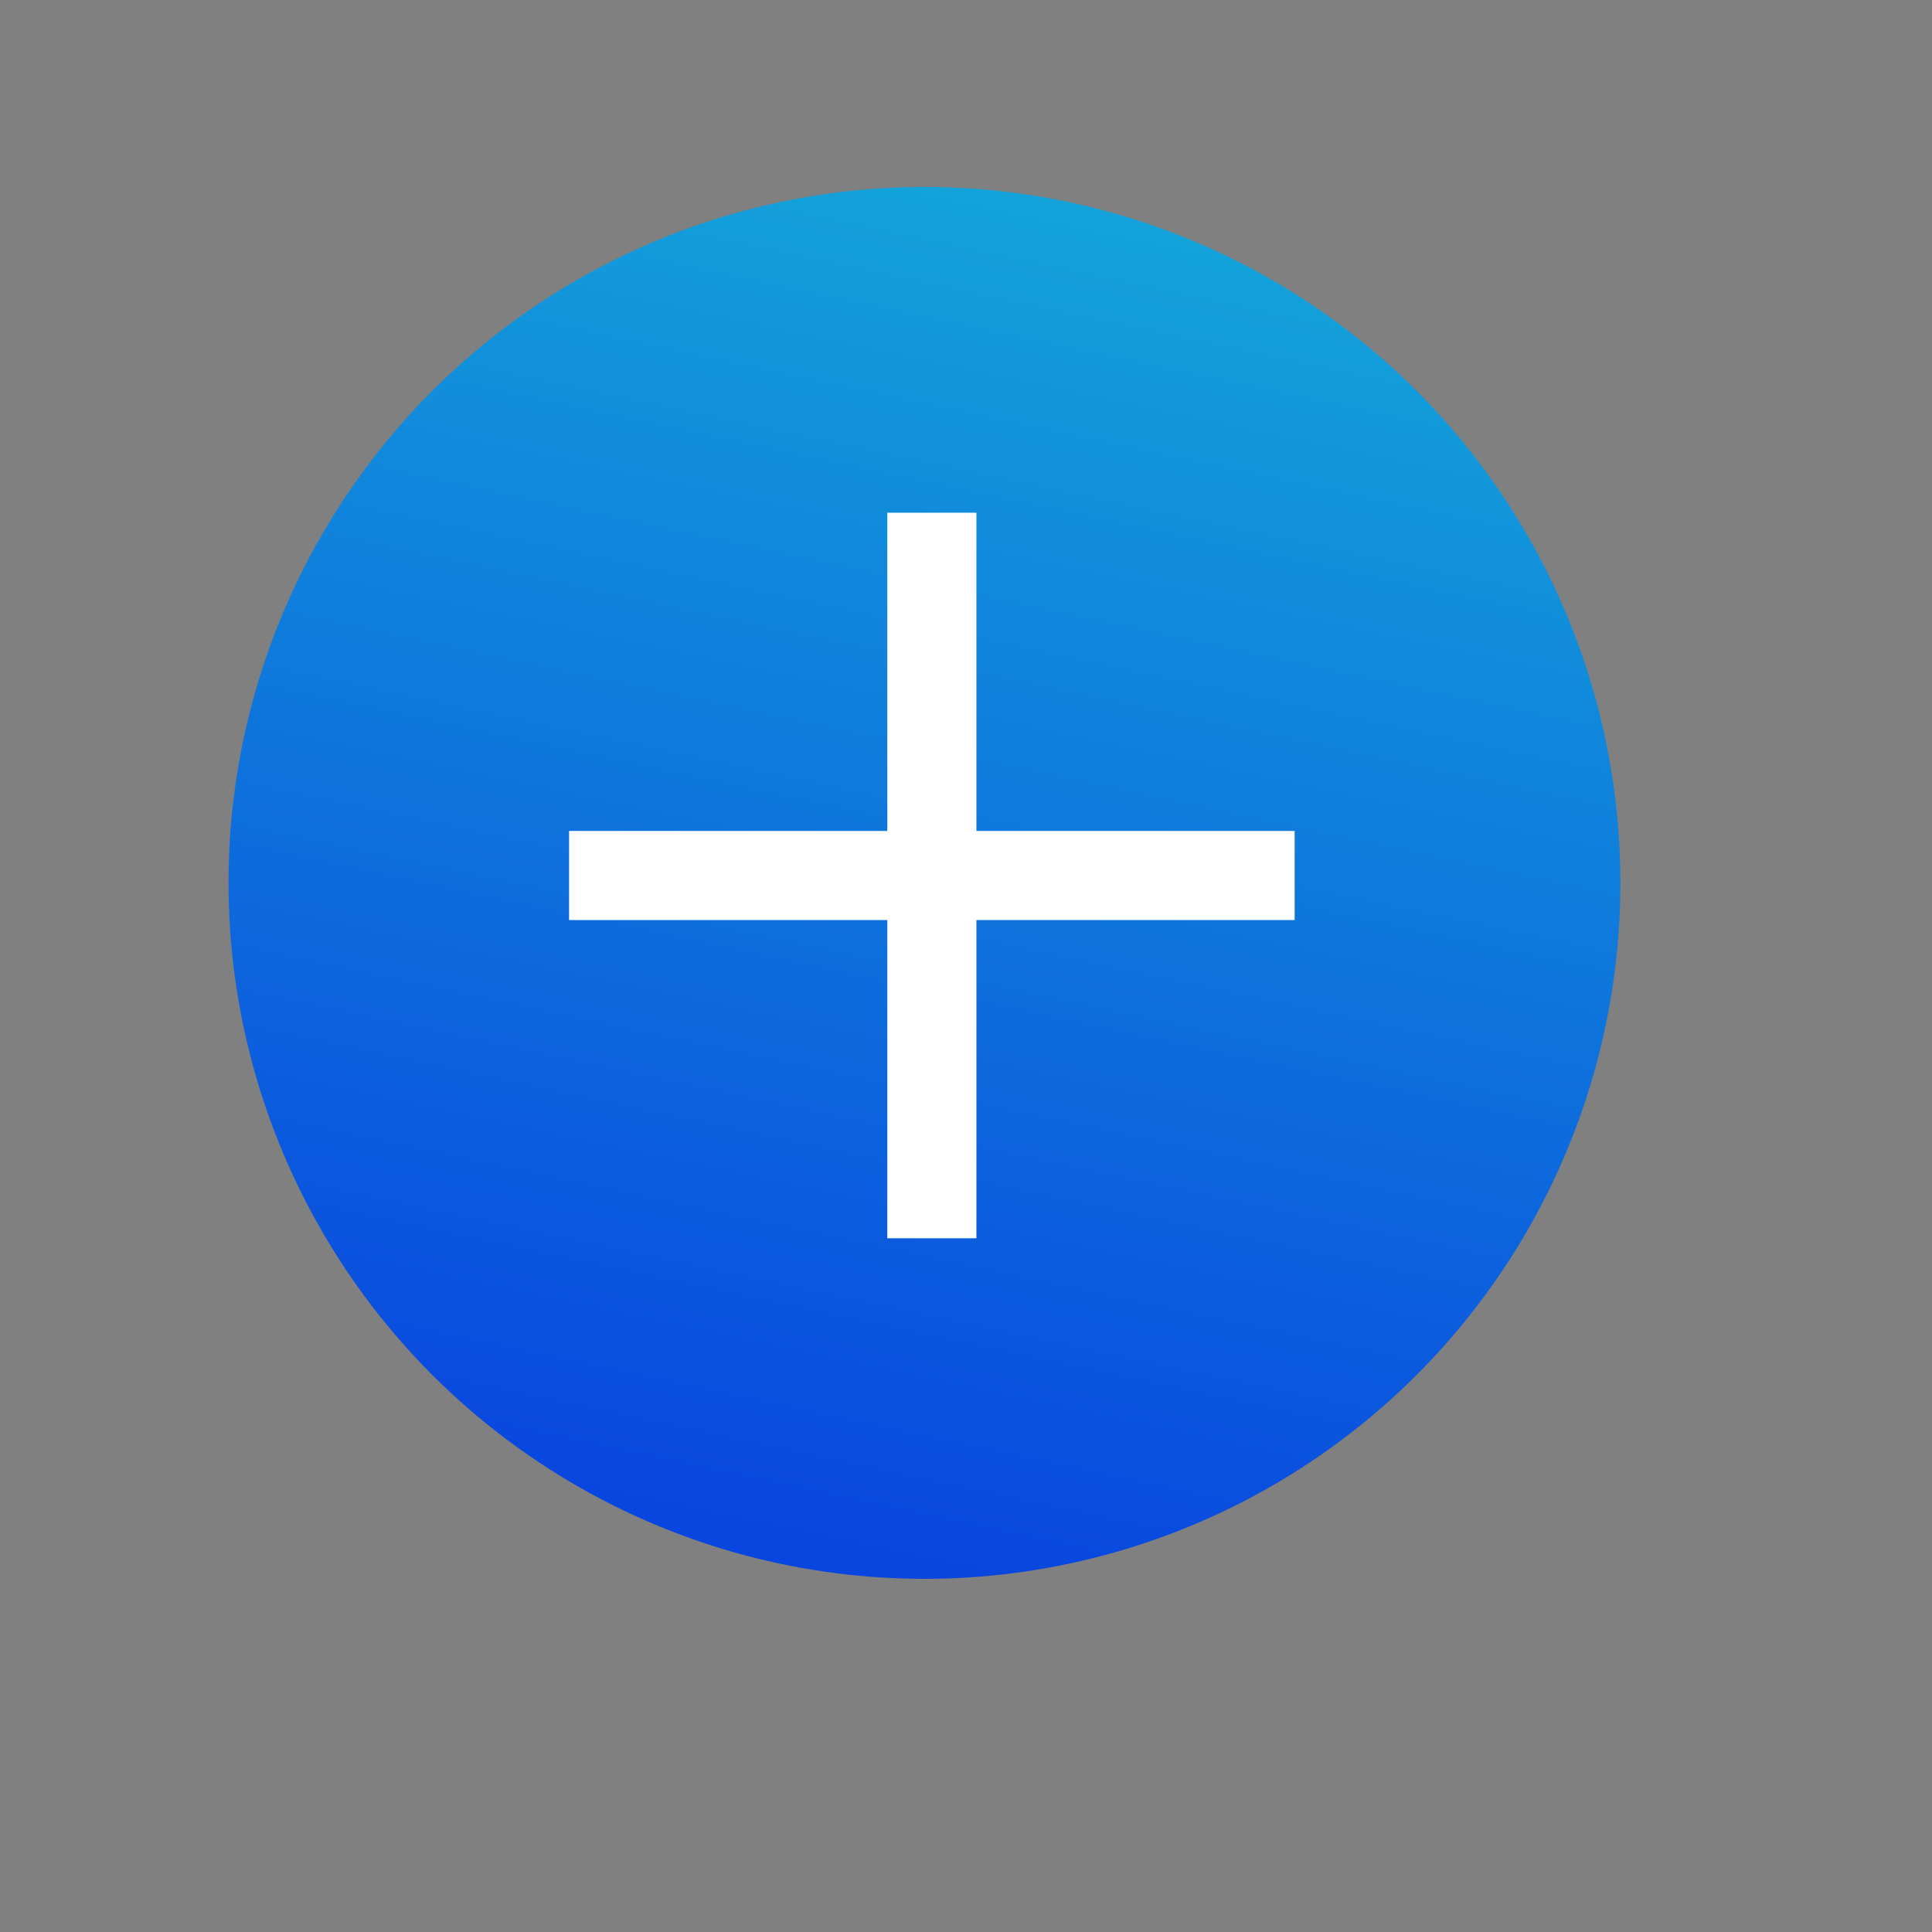 <svg width="93" height="93" viewBox="0 0 93 93" fill="none" xmlns="http://www.w3.org/2000/svg">
<rect x="0" y="0" width="93" height="93" fill="#808080" stroke="none"/>
<g>
<circle cx="44.5" cy="42.5" r="33.5" fill="url(#paint0_linear_276_1540)"/>
</g>
<path fill-rule="evenodd" clip-rule="evenodd" d="M47.001 24.681H42.712V39.999L27.393 39.999L27.393 44.288H42.712V59.606H47.001V44.288H62.319V39.999L47.001 39.999V24.681Z" fill="white"/>
<defs>
<filter id="filter0_d_276_1540" x="0" y="0" width="93" height="93" filterUnits="userSpaceOnUse" color-interpolation-filters="sRGB">
<feFlood flood-opacity="0" result="BackgroundImageFix"/>
<feColorMatrix in="SourceAlpha" type="matrix" values="0 0 0 0 0 0 0 0 0 0 0 0 0 0 0 0 0 0 127 0" result="hardAlpha"/>
<feOffset dx="2" dy="4"/>
<feGaussianBlur stdDeviation="6.5"/>
<feComposite in2="hardAlpha" operator="out"/>
<feColorMatrix type="matrix" values="0 0 0 0 0.02 0 0 0 0 0.261 0 0 0 0 0.483 0 0 0 0.69 0"/>
<feBlend mode="normal" in2="BackgroundImageFix" result="effect1_dropShadow_276_1540"/>
<feBlend mode="normal" in="SourceGraphic" in2="effect1_dropShadow_276_1540" result="shape"/>
</filter>
<linearGradient id="paint0_linear_276_1540" x1="67.711" y1="-32.875" x2="44.5" y2="76" gradientUnits="userSpaceOnUse">
<stop stop-color="#1AE3D7"/>
<stop offset="1" stop-color="#0945DF"/>
</linearGradient>
</defs>
</svg>
